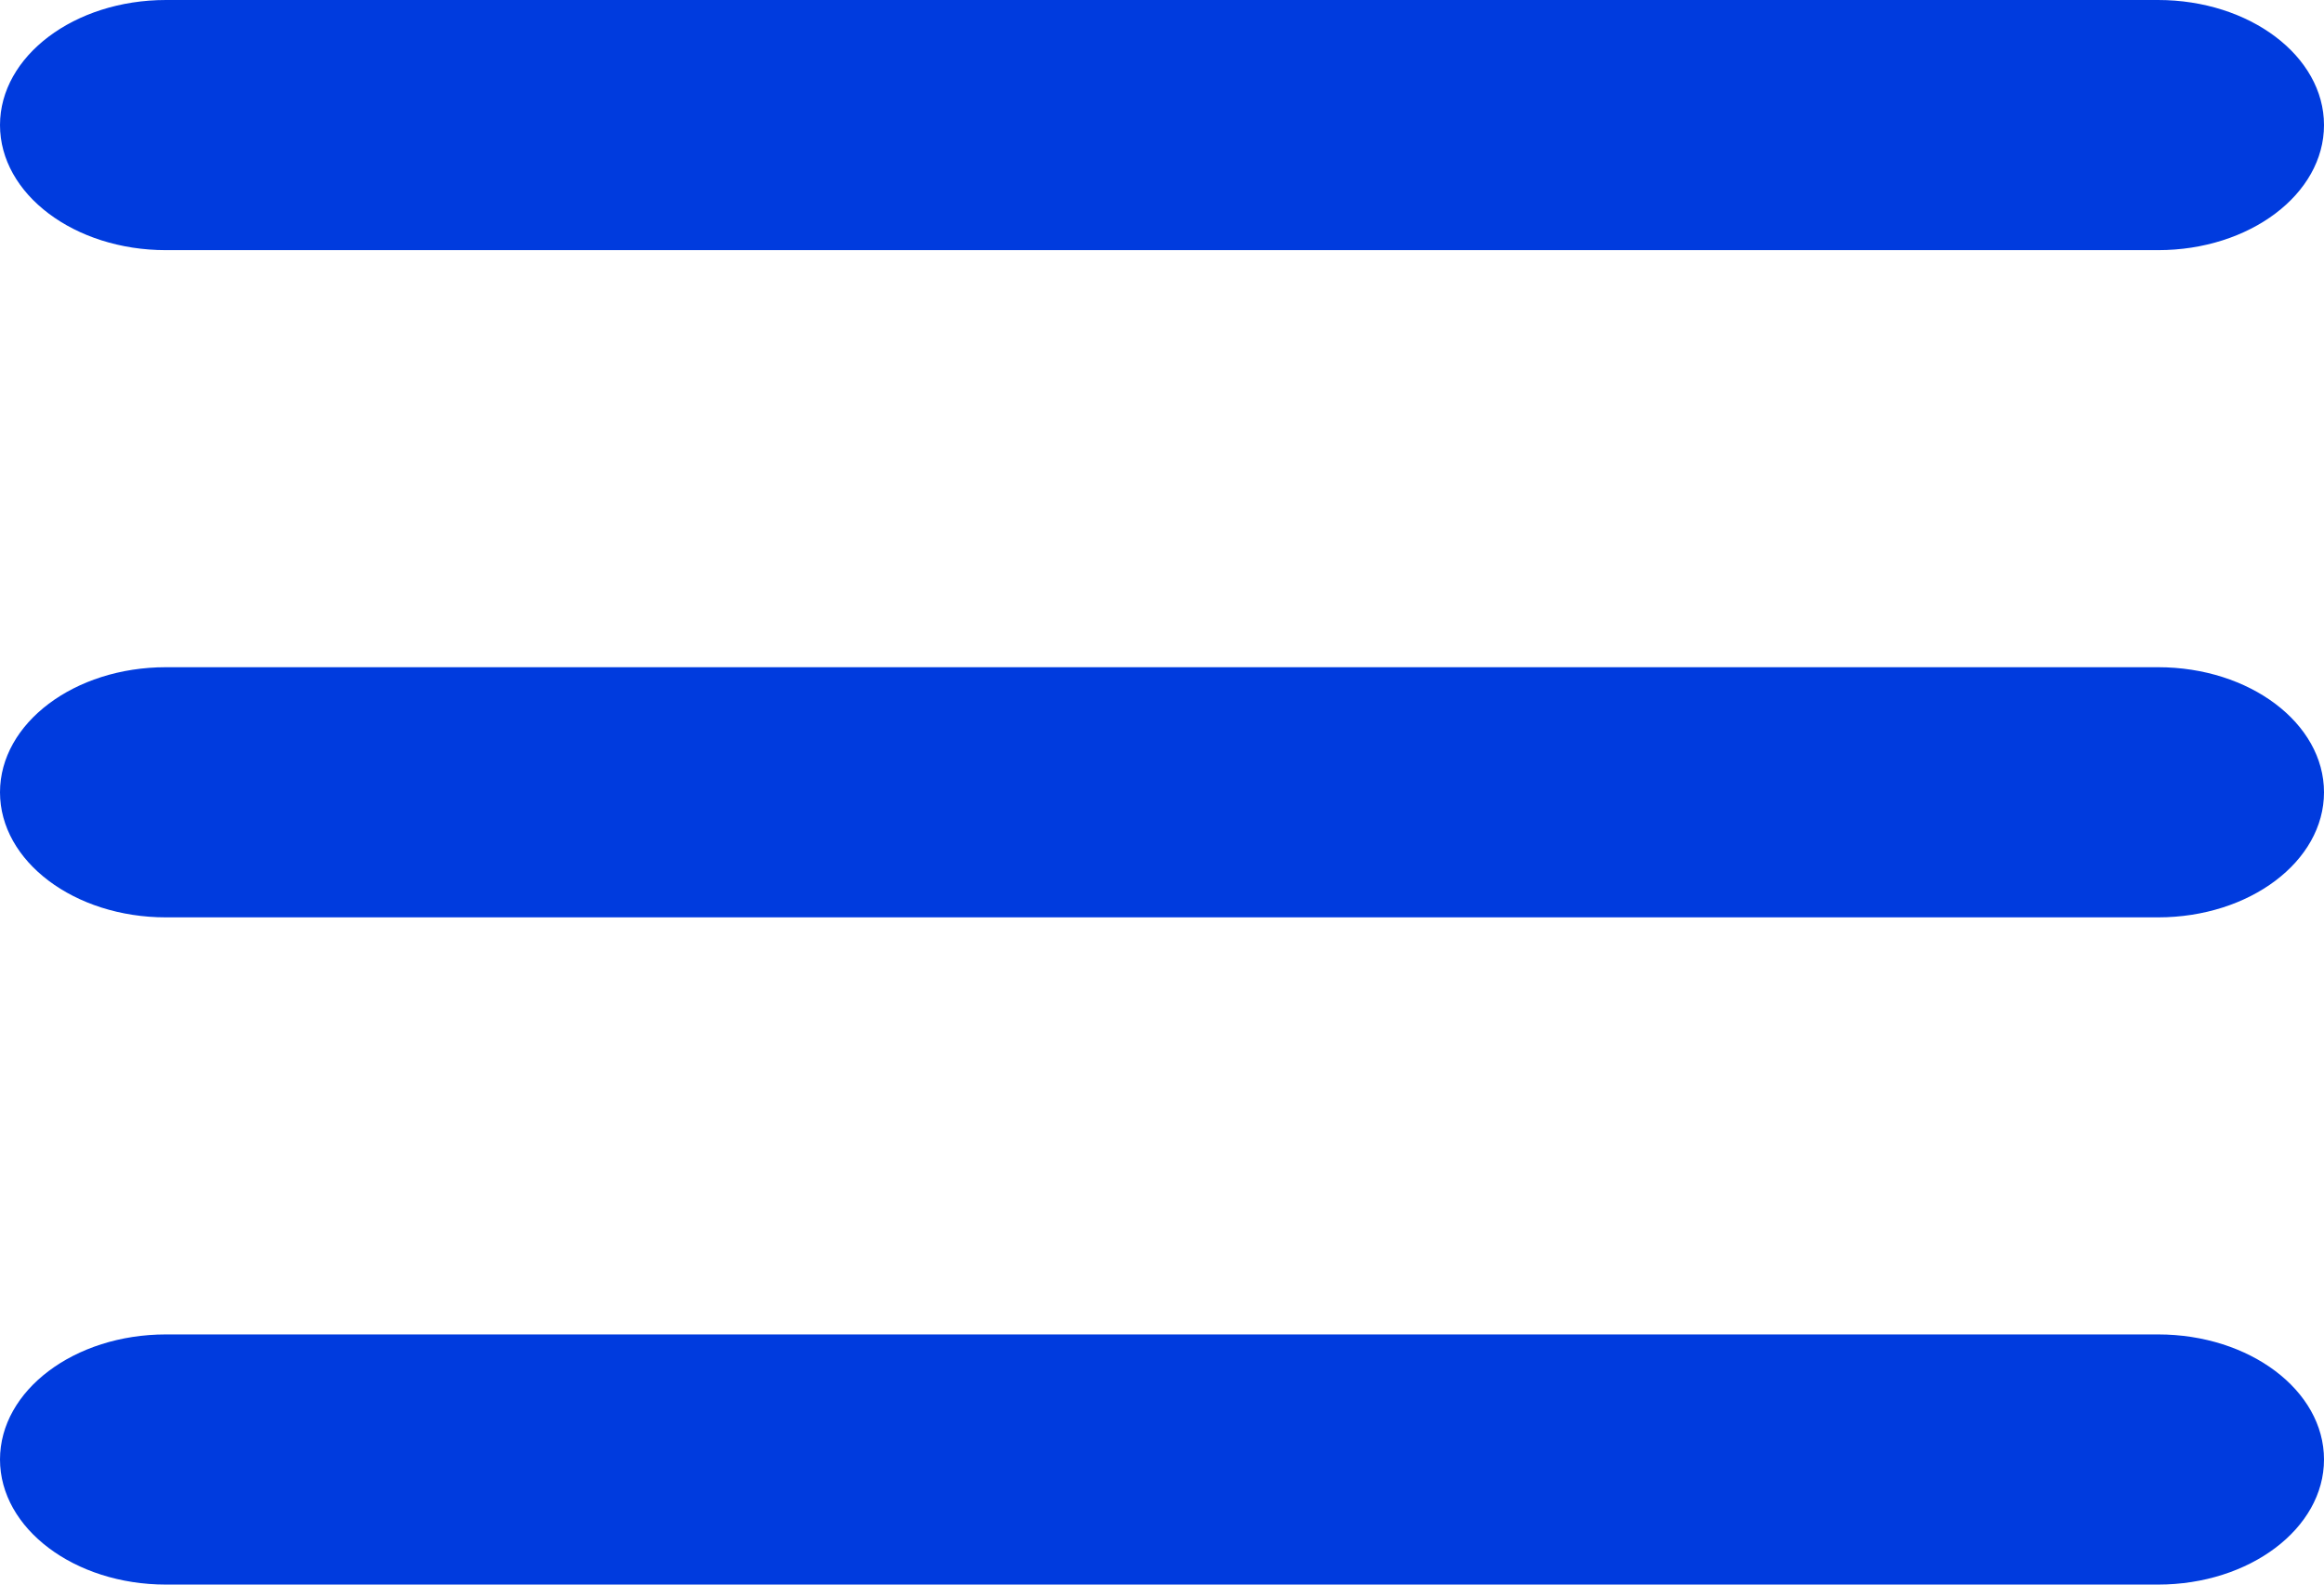 <?xml version="1.0" encoding="UTF-8"?>
<svg width="22px" height="15px" viewBox="0 0 22 15" version="1.1" xmlns="http://www.w3.org/2000/svg" xmlns:xlink="http://www.w3.org/1999/xlink">
    <!-- Generator: Sketch 47.1 (45422) - http://www.bohemiancoding.com/sketch -->
    <title>Artboard</title>
    <desc>Created with Sketch.</desc>
    <defs></defs>
    <g stroke="none" stroke-width="1" fill="none" fill-rule="evenodd">
        <g fill="#003bde">
            <path d="M1.571,2.368 L20.429,2.368 C21.296,2.368 22,1.838 22,1.184 C22,0.531 21.296,0 20.429,0 L1.571,0 C0.704,0 0,0.531 0,1.184 C0,1.838 0.704,2.368 1.571,2.368 Z M20.429,6.316 L1.571,6.316 C0.704,6.316 0,6.846 0,7.5 C0,8.154 0.704,8.684 1.571,8.684 L20.429,8.684 C21.296,8.684 22,8.154 22,7.5 C22,6.846 21.296,6.316 20.429,6.316 Z M20.429,12.632 L1.571,12.632 C0.704,12.632 0,13.162 0,13.816 C0,14.469 0.704,15 1.571,15 L20.429,15 C21.296,15 22,14.469 22,13.816 C22,13.162 21.296,12.632 20.429,12.632 Z"></path>
        </g>
    </g>
</svg>